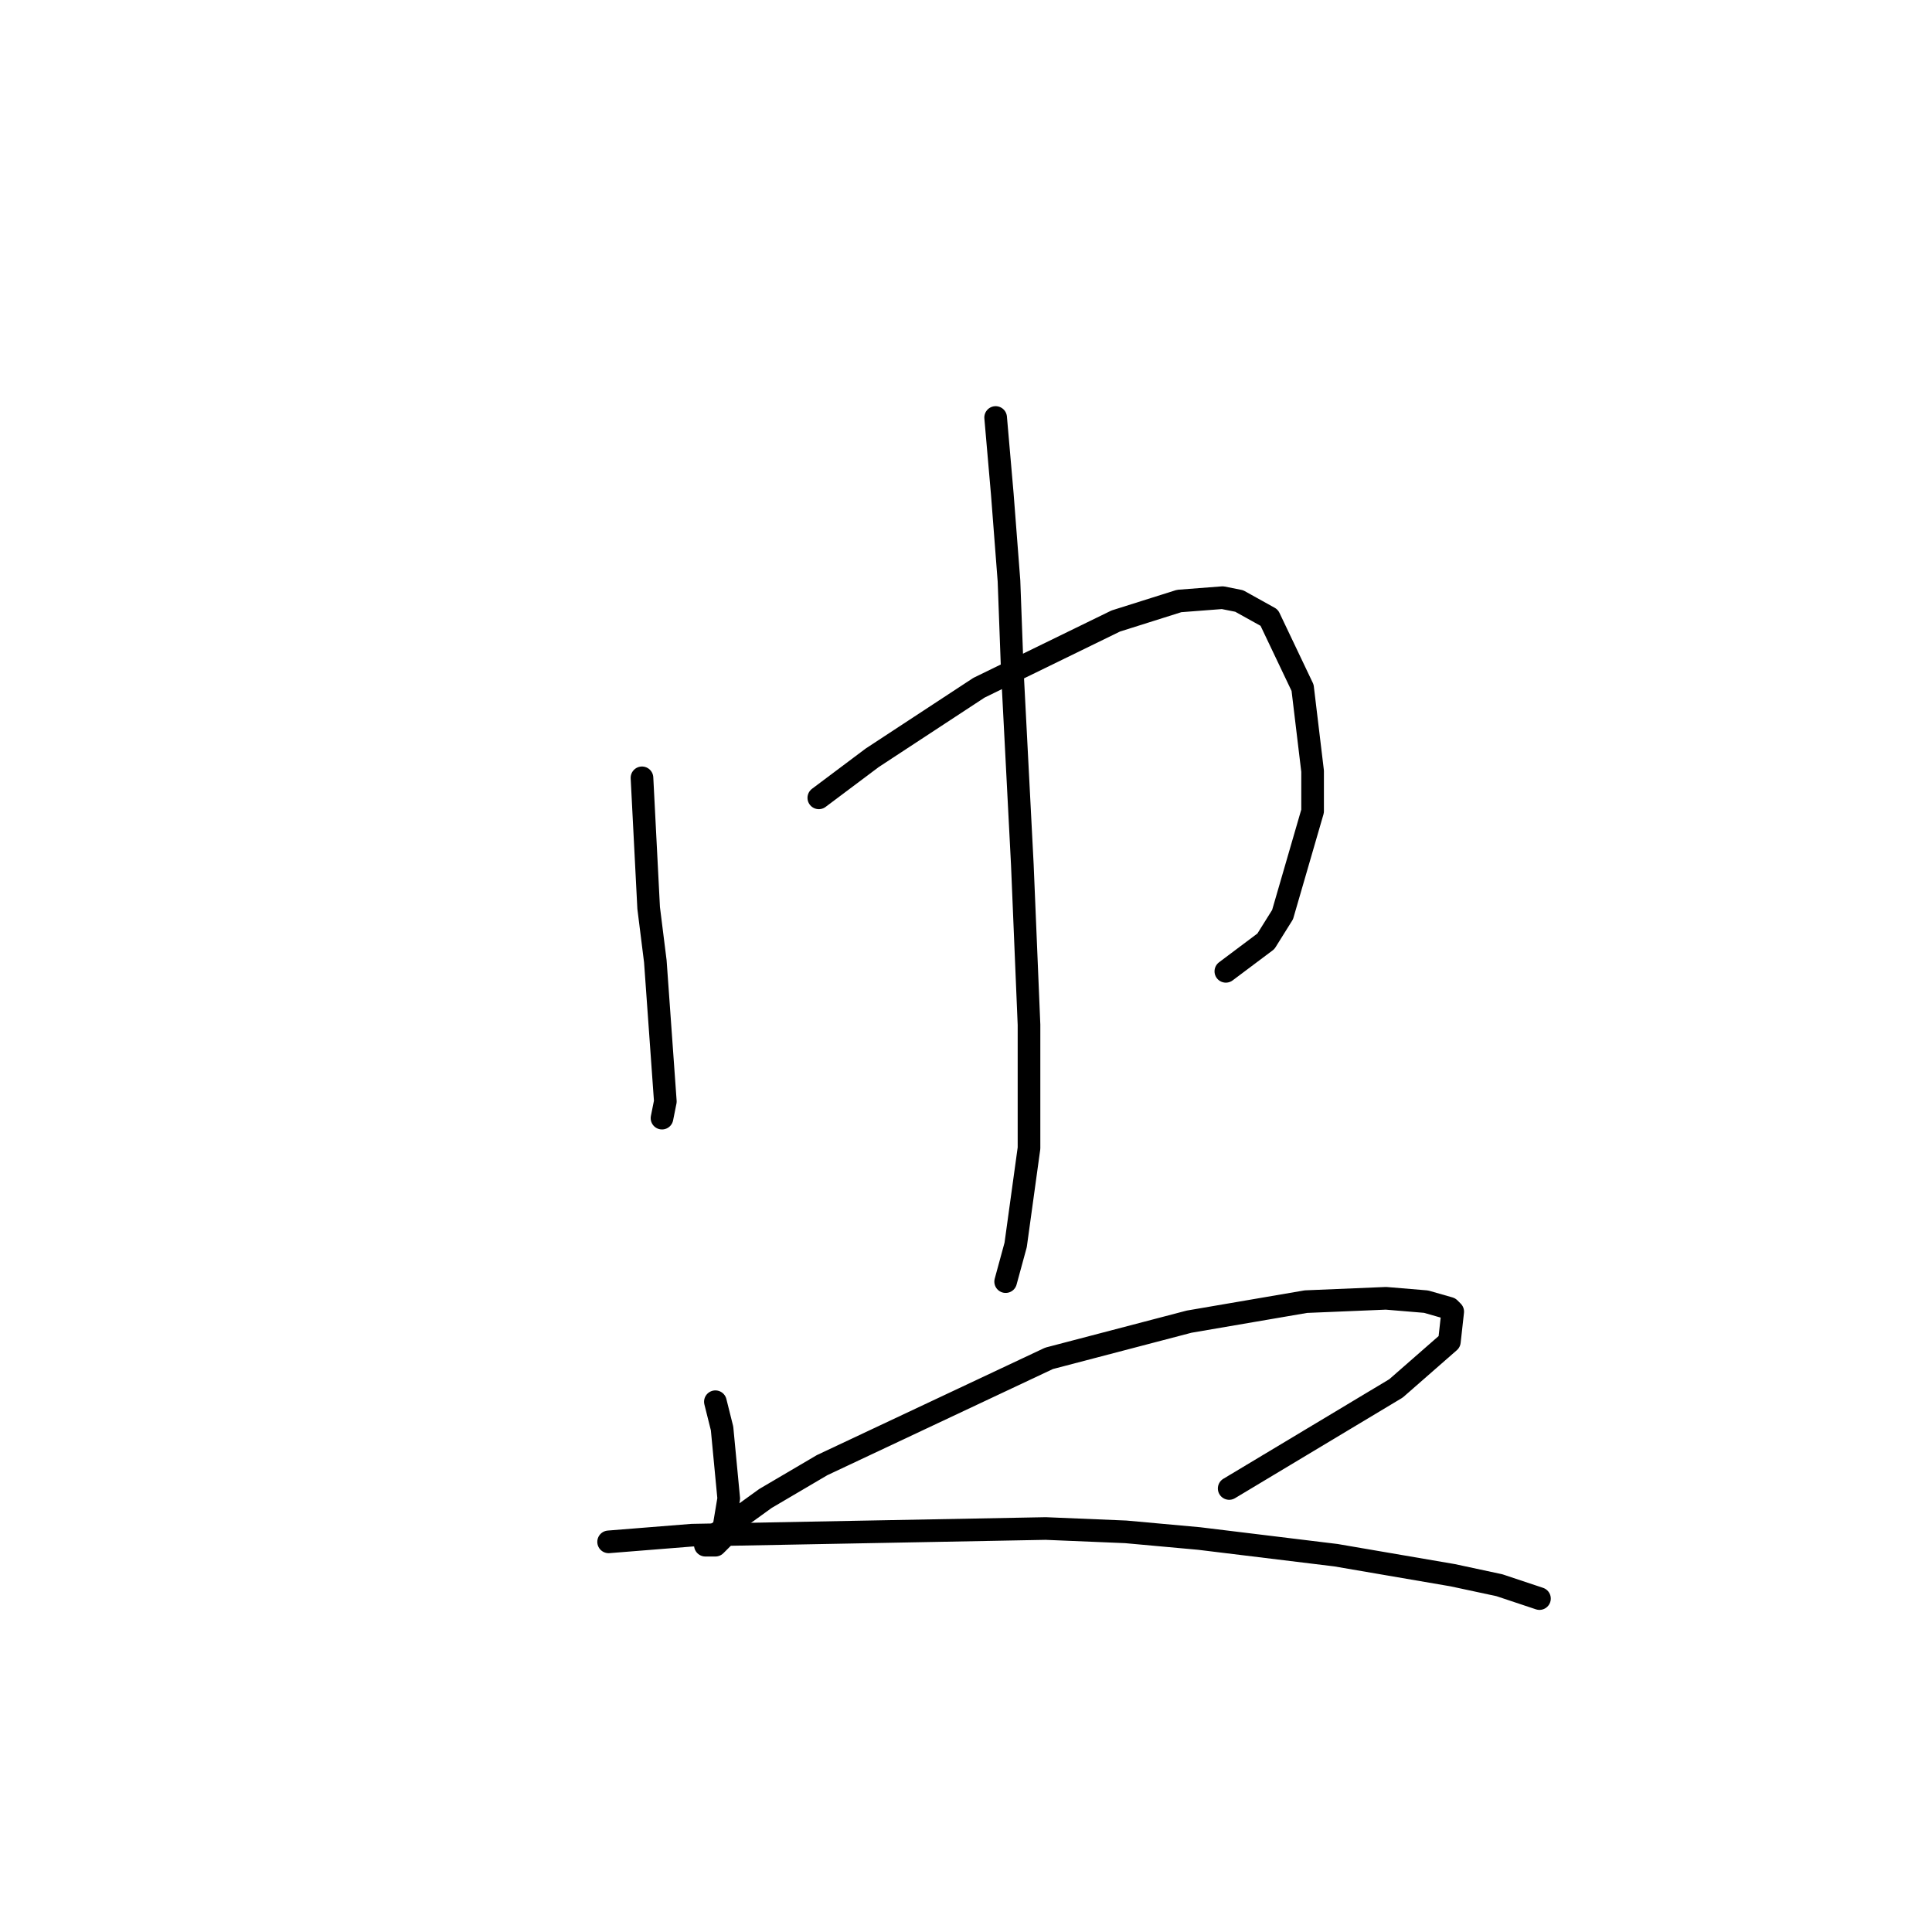 <?xml version="1.0" standalone="no"?>
    <svg width="256" height="256" xmlns="http://www.w3.org/2000/svg" version="1.1">
    <polyline stroke="black" stroke-width="3" stroke-linecap="round" fill="transparent" stroke-linejoin="round" points="85.066 103.066 85.95 120.308 86.835 127.381 87.719 139.759 88.161 145.949 87.719 148.159 87.719 148.159 " />
        <polyline stroke="black" stroke-width="3" stroke-linecap="round" fill="transparent" stroke-linejoin="round" points="108.497 105.719 115.57 100.414 129.717 91.13 147.842 82.288 156.242 79.636 161.989 79.194 164.2 79.636 168.178 81.846 172.599 91.13 173.926 102.182 173.926 107.487 169.947 121.192 167.736 124.728 162.431 128.707 162.431 128.707 " />
        <polyline stroke="black" stroke-width="3" stroke-linecap="round" fill="transparent" stroke-linejoin="round" points="131.927 55.321 132.811 65.489 133.696 76.983 134.138 88.919 135.464 114.56 136.348 135.781 136.348 152.138 134.58 164.958 133.254 169.821 133.254 169.821 " />
        <polyline stroke="black" stroke-width="3" stroke-linecap="round" fill="transparent" stroke-linejoin="round" points="94.792 185.736 95.676 189.273 96.56 198.557 95.676 203.862 94.792 204.746 93.908 204.746 93.466 204.746 93.466 204.304 101.423 198.557 108.939 194.136 139.001 179.989 157.568 175.126 173.041 172.474 183.651 172.032 188.956 172.474 192.051 173.358 192.493 173.8 192.051 177.779 184.978 183.968 162.873 197.231 162.873 197.231 " />
        <polyline stroke="black" stroke-width="3" stroke-linecap="round" fill="transparent" stroke-linejoin="round" points="80.645 204.304 91.697 203.42 138.559 202.536 149.169 202.978 158.895 203.862 177.02 206.072 192.493 208.725 198.682 210.051 203.987 211.819 203.987 211.819 " />
        </svg>